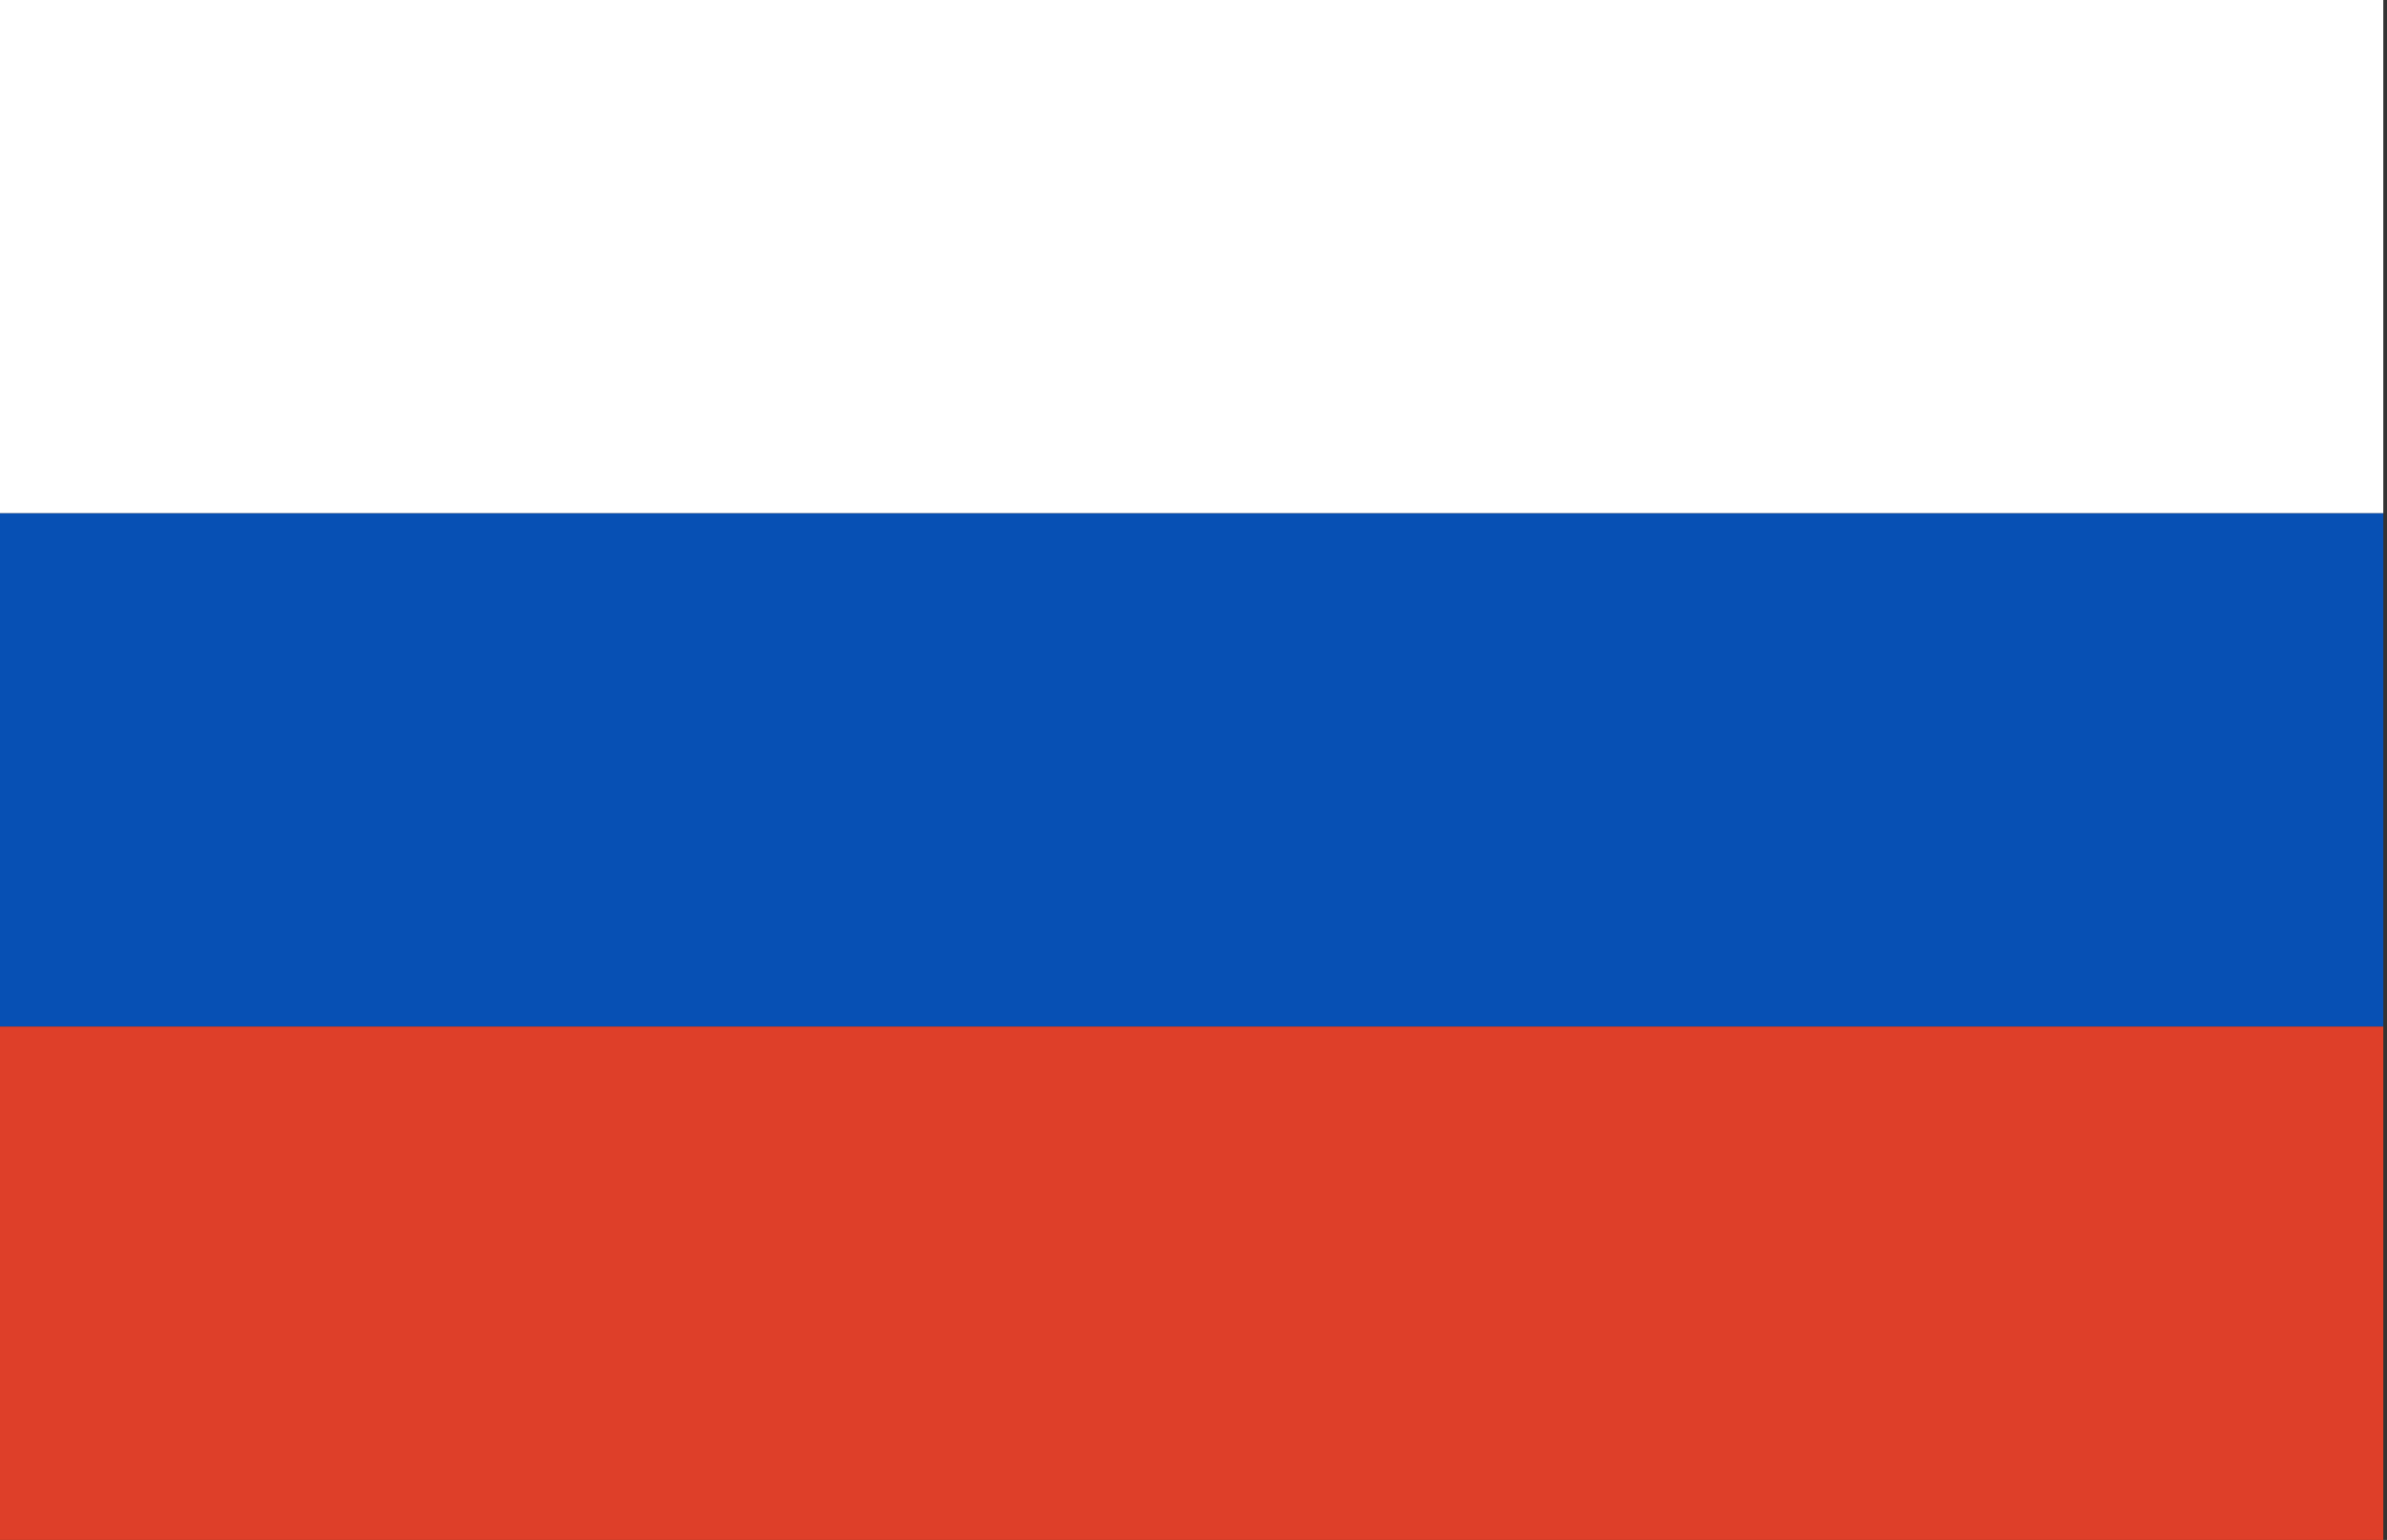 <svg width="31" height="20" viewBox="0 0 31 20" fill="none" xmlns="http://www.w3.org/2000/svg">
<rect x="0" y="0" width="31" height="20" fill="#333333" stroke="none"/>
<rect width="30.952" height="6.667" fill="white"/>
<rect y="6.667" width="30.952" height="6.667" fill="#0750B4"/>
<rect y="13.333" width="30.952" height="6.667" fill="#DE3F29"/>
</svg>
